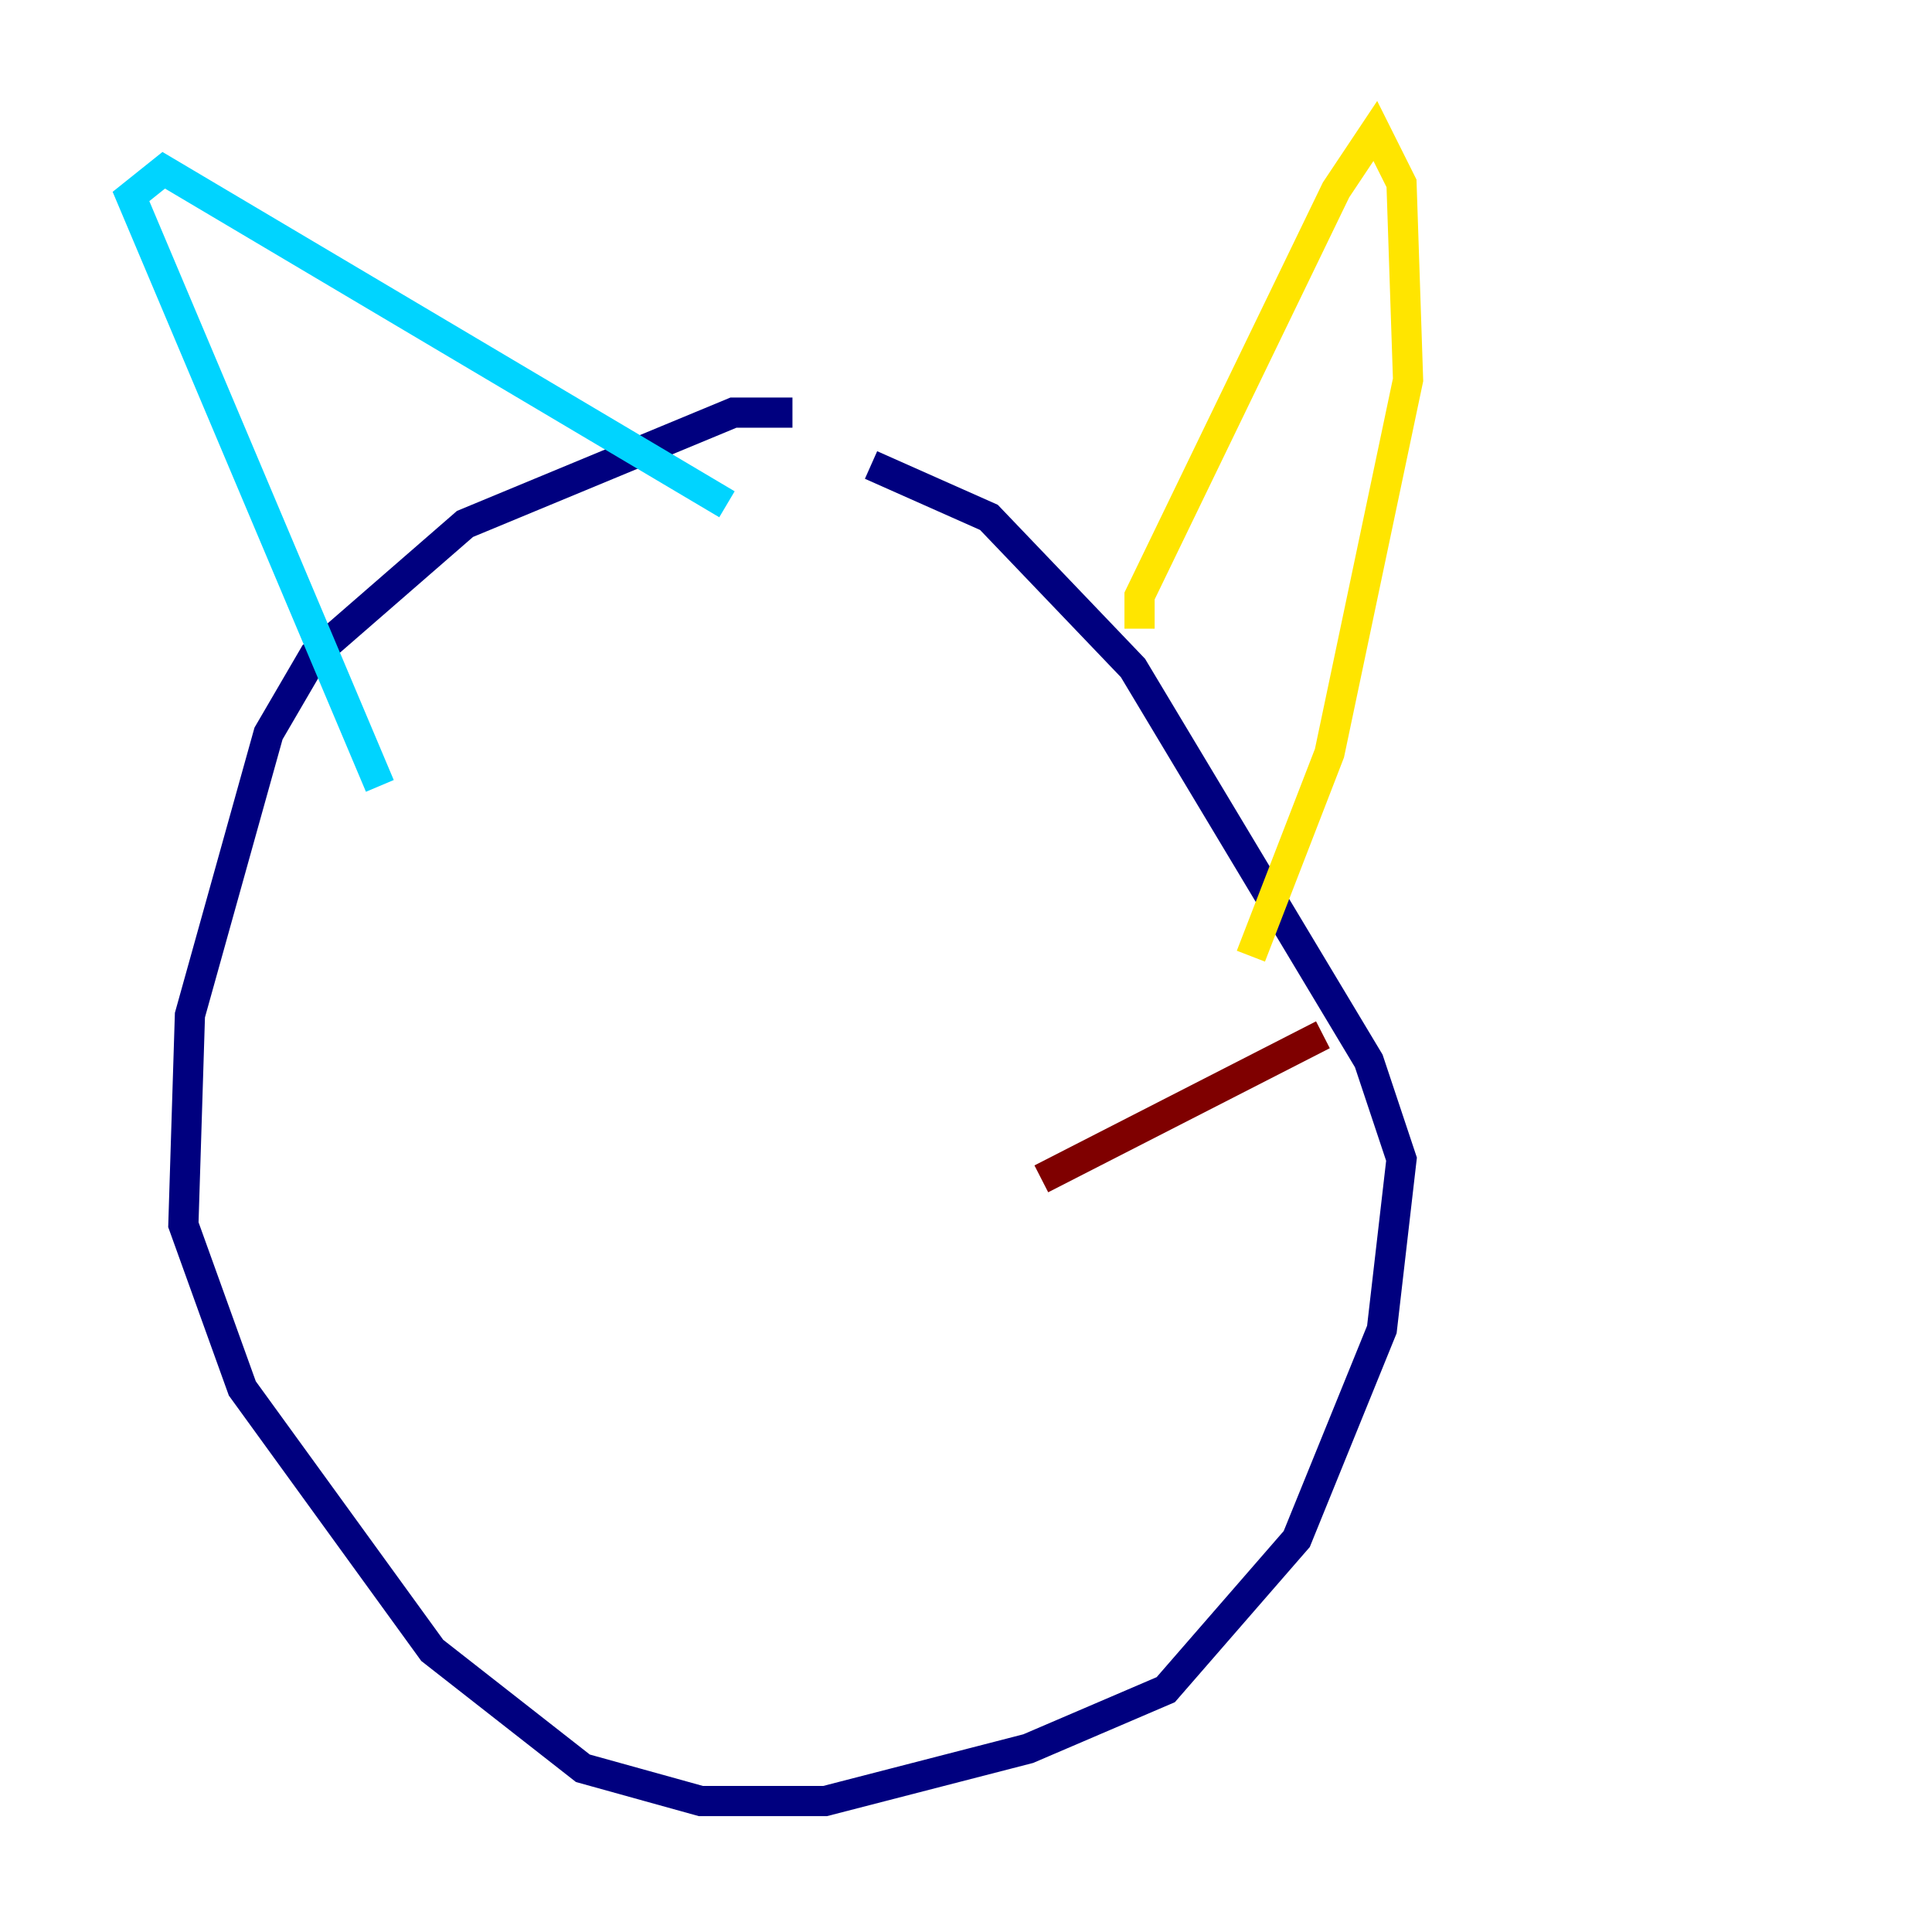 <?xml version="1.0" encoding="utf-8" ?>
<svg baseProfile="tiny" height="128" version="1.2" viewBox="0,0,128,128" width="128" xmlns="http://www.w3.org/2000/svg" xmlns:ev="http://www.w3.org/2001/xml-events" xmlns:xlink="http://www.w3.org/1999/xlink"><defs /><polyline fill="none" points="52.502,27.336 48.597,27.336 30.807,34.712 20.827,43.39 17.79,48.597 12.583,67.254 12.149,81.139 16.054,91.986 28.637,109.342 38.617,117.153 46.427,119.322 54.671,119.322 68.122,115.851 77.234,111.946 85.912,101.966 91.552,88.081 92.854,76.8 90.685,70.291 75.064,44.258 65.519,34.278 57.709,30.807" stroke="#00007f" stroke-width="2" /><polyline fill="none" points="25.166,52.068 8.678,13.017 10.848,11.281 48.163,33.41" stroke="#00d4ff" stroke-width="2" /><polyline fill="none" points="75.498,41.654 75.498,39.485 88.515,12.583 91.119,8.678 92.854,12.149 93.288,25.166 88.081,49.898 82.875,63.349" stroke="#ffe500" stroke-width="2" /><polyline fill="none" points="68.99,78.102 87.647,68.556" stroke="#7f0000" stroke-width="2" /></svg>